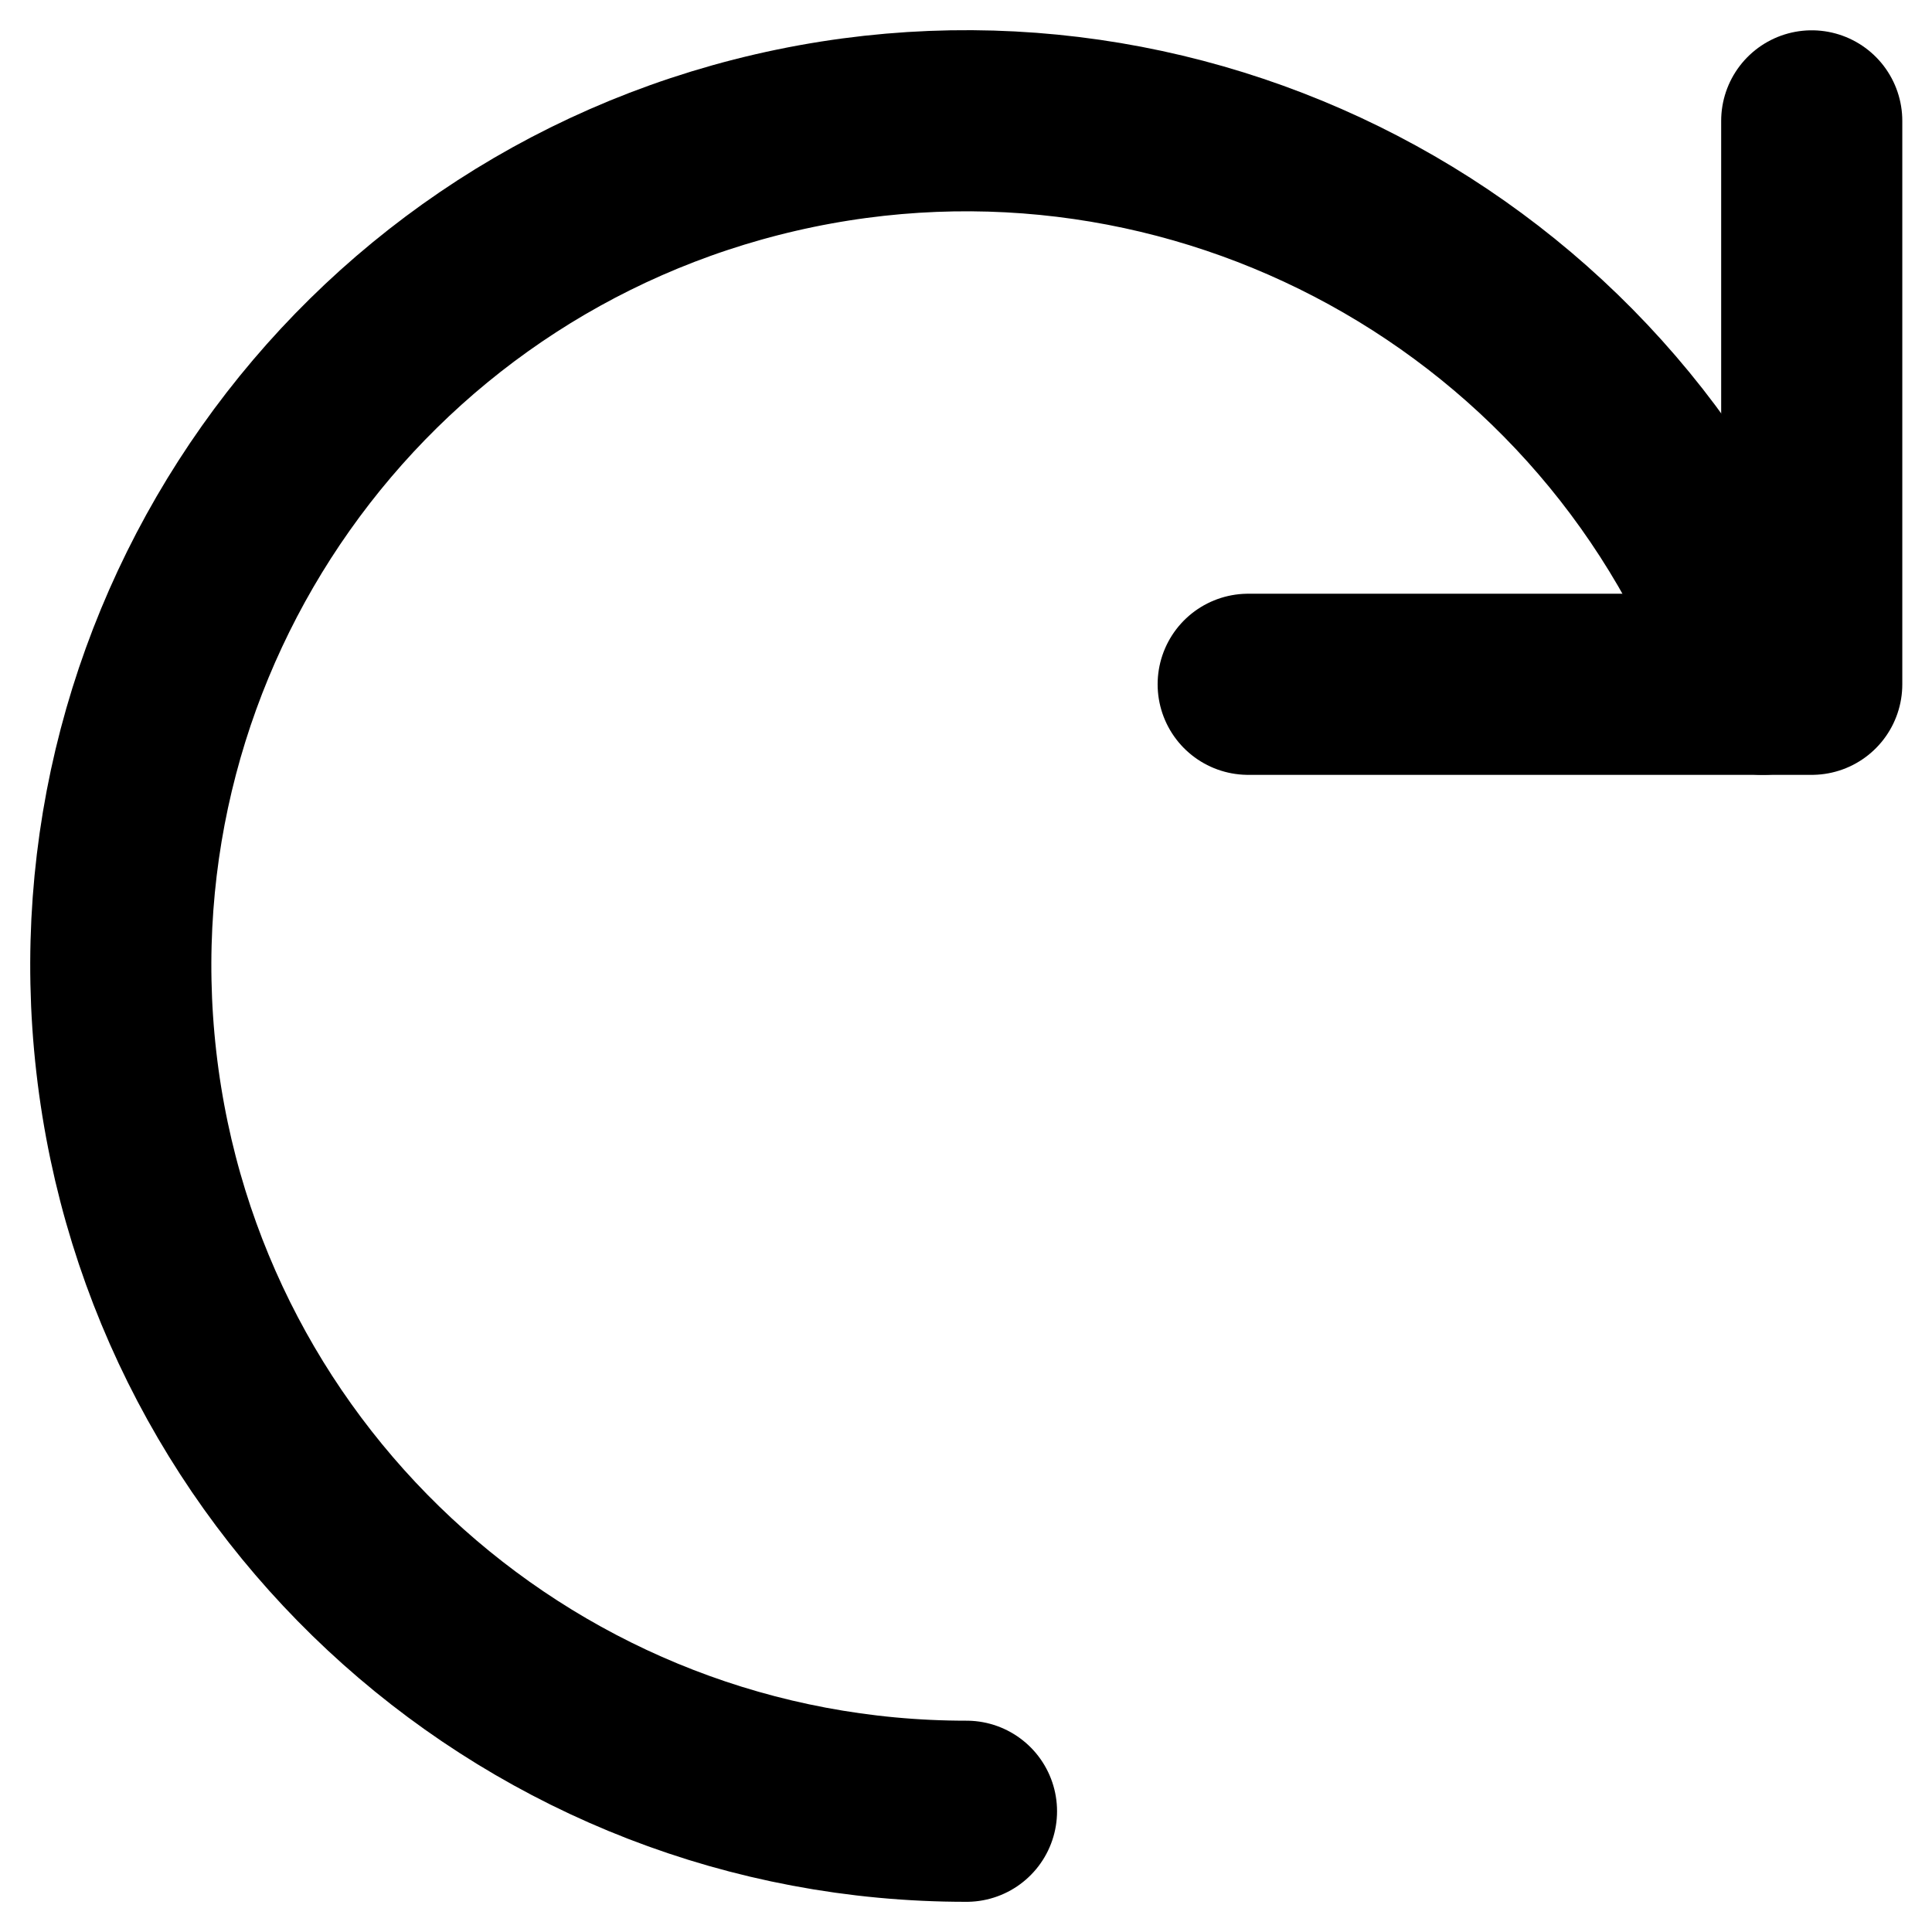 <svg width="16" height="16" viewBox="0 0 16 16" fill="none" xmlns="http://www.w3.org/2000/svg">
<path d="M15.004 1.001V5.667H10.337" stroke="black" stroke-width="1.5" stroke-linecap="round" stroke-linejoin="round"/>
<path d="M8.004 15C4.444 15.002 1.449 12.332 1.046 8.794C0.642 5.257 2.957 1.981 6.426 1.18C9.895 0.38 13.412 2.311 14.599 5.667" stroke="black" stroke-width="1.5" stroke-linecap="round" stroke-linejoin="round"/>
</svg>

